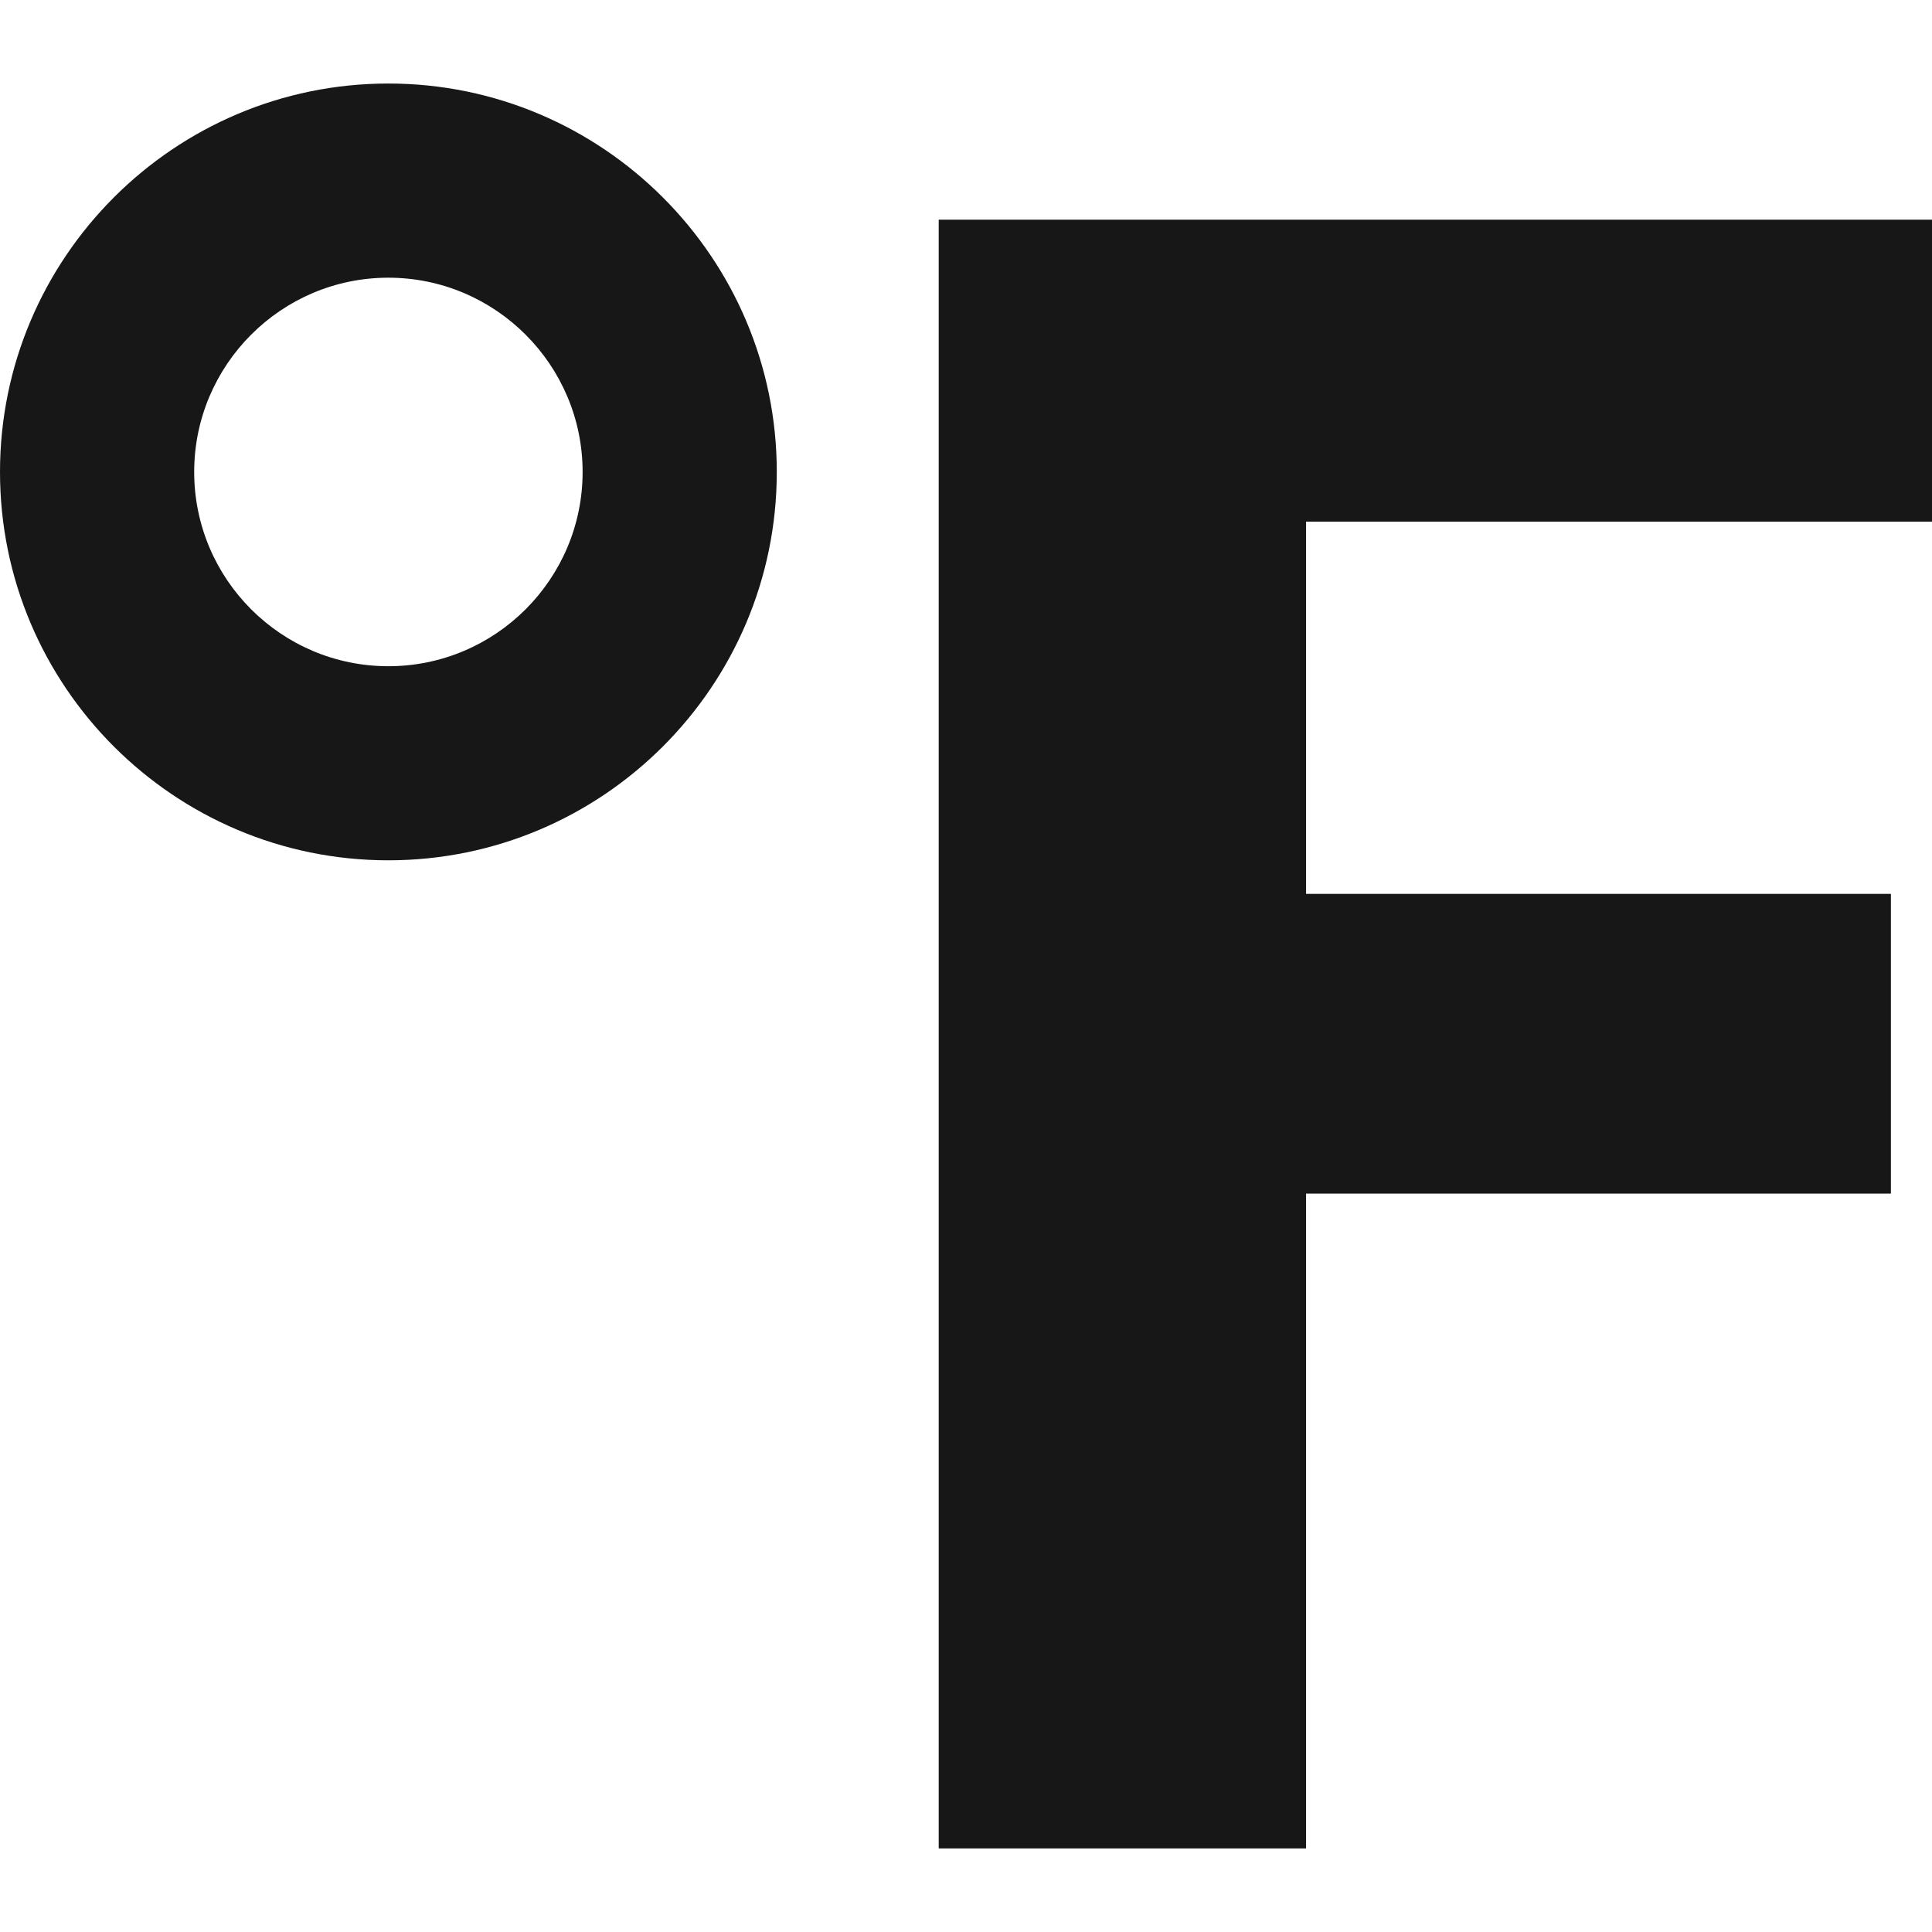 <svg height="200px" width="200px" version="1.1" id="Capa_1" xmlns="http://www.w3.org/2000/svg" xmlns:xlink="http://www.w3.org/1999/xlink" viewBox="0 0 127.122 127.122" xml:space="preserve" fill="161716"><g id="SVGRepo_bgCarrier" stroke-width="0"></g><g id="SVGRepo_tracerCarrier" stroke-linecap="round" stroke-linejoin="round"></g><g id="SVGRepo_iconCarrier"> <g> <path style="fill:#161716" d="M25.553,5.496C11.46,5.496,0,16.962,0,31.054c0,14.103,11.46,25.553,25.553,25.553 s25.558-11.455,25.558-25.553C51.111,16.962,39.645,5.496,25.553,5.496z M25.553,43.836c-7.049,0-12.776-5.733-12.776-12.782 c0-7.038,5.727-12.782,12.776-12.782s12.782,5.744,12.782,12.782C38.335,38.103,32.602,43.836,25.553,43.836z M127.122,34.323 V14.454H61.766v107.171h24.171V78.537h38.481V58.815H85.937V34.323H127.122z"></path> </g> </g></svg>